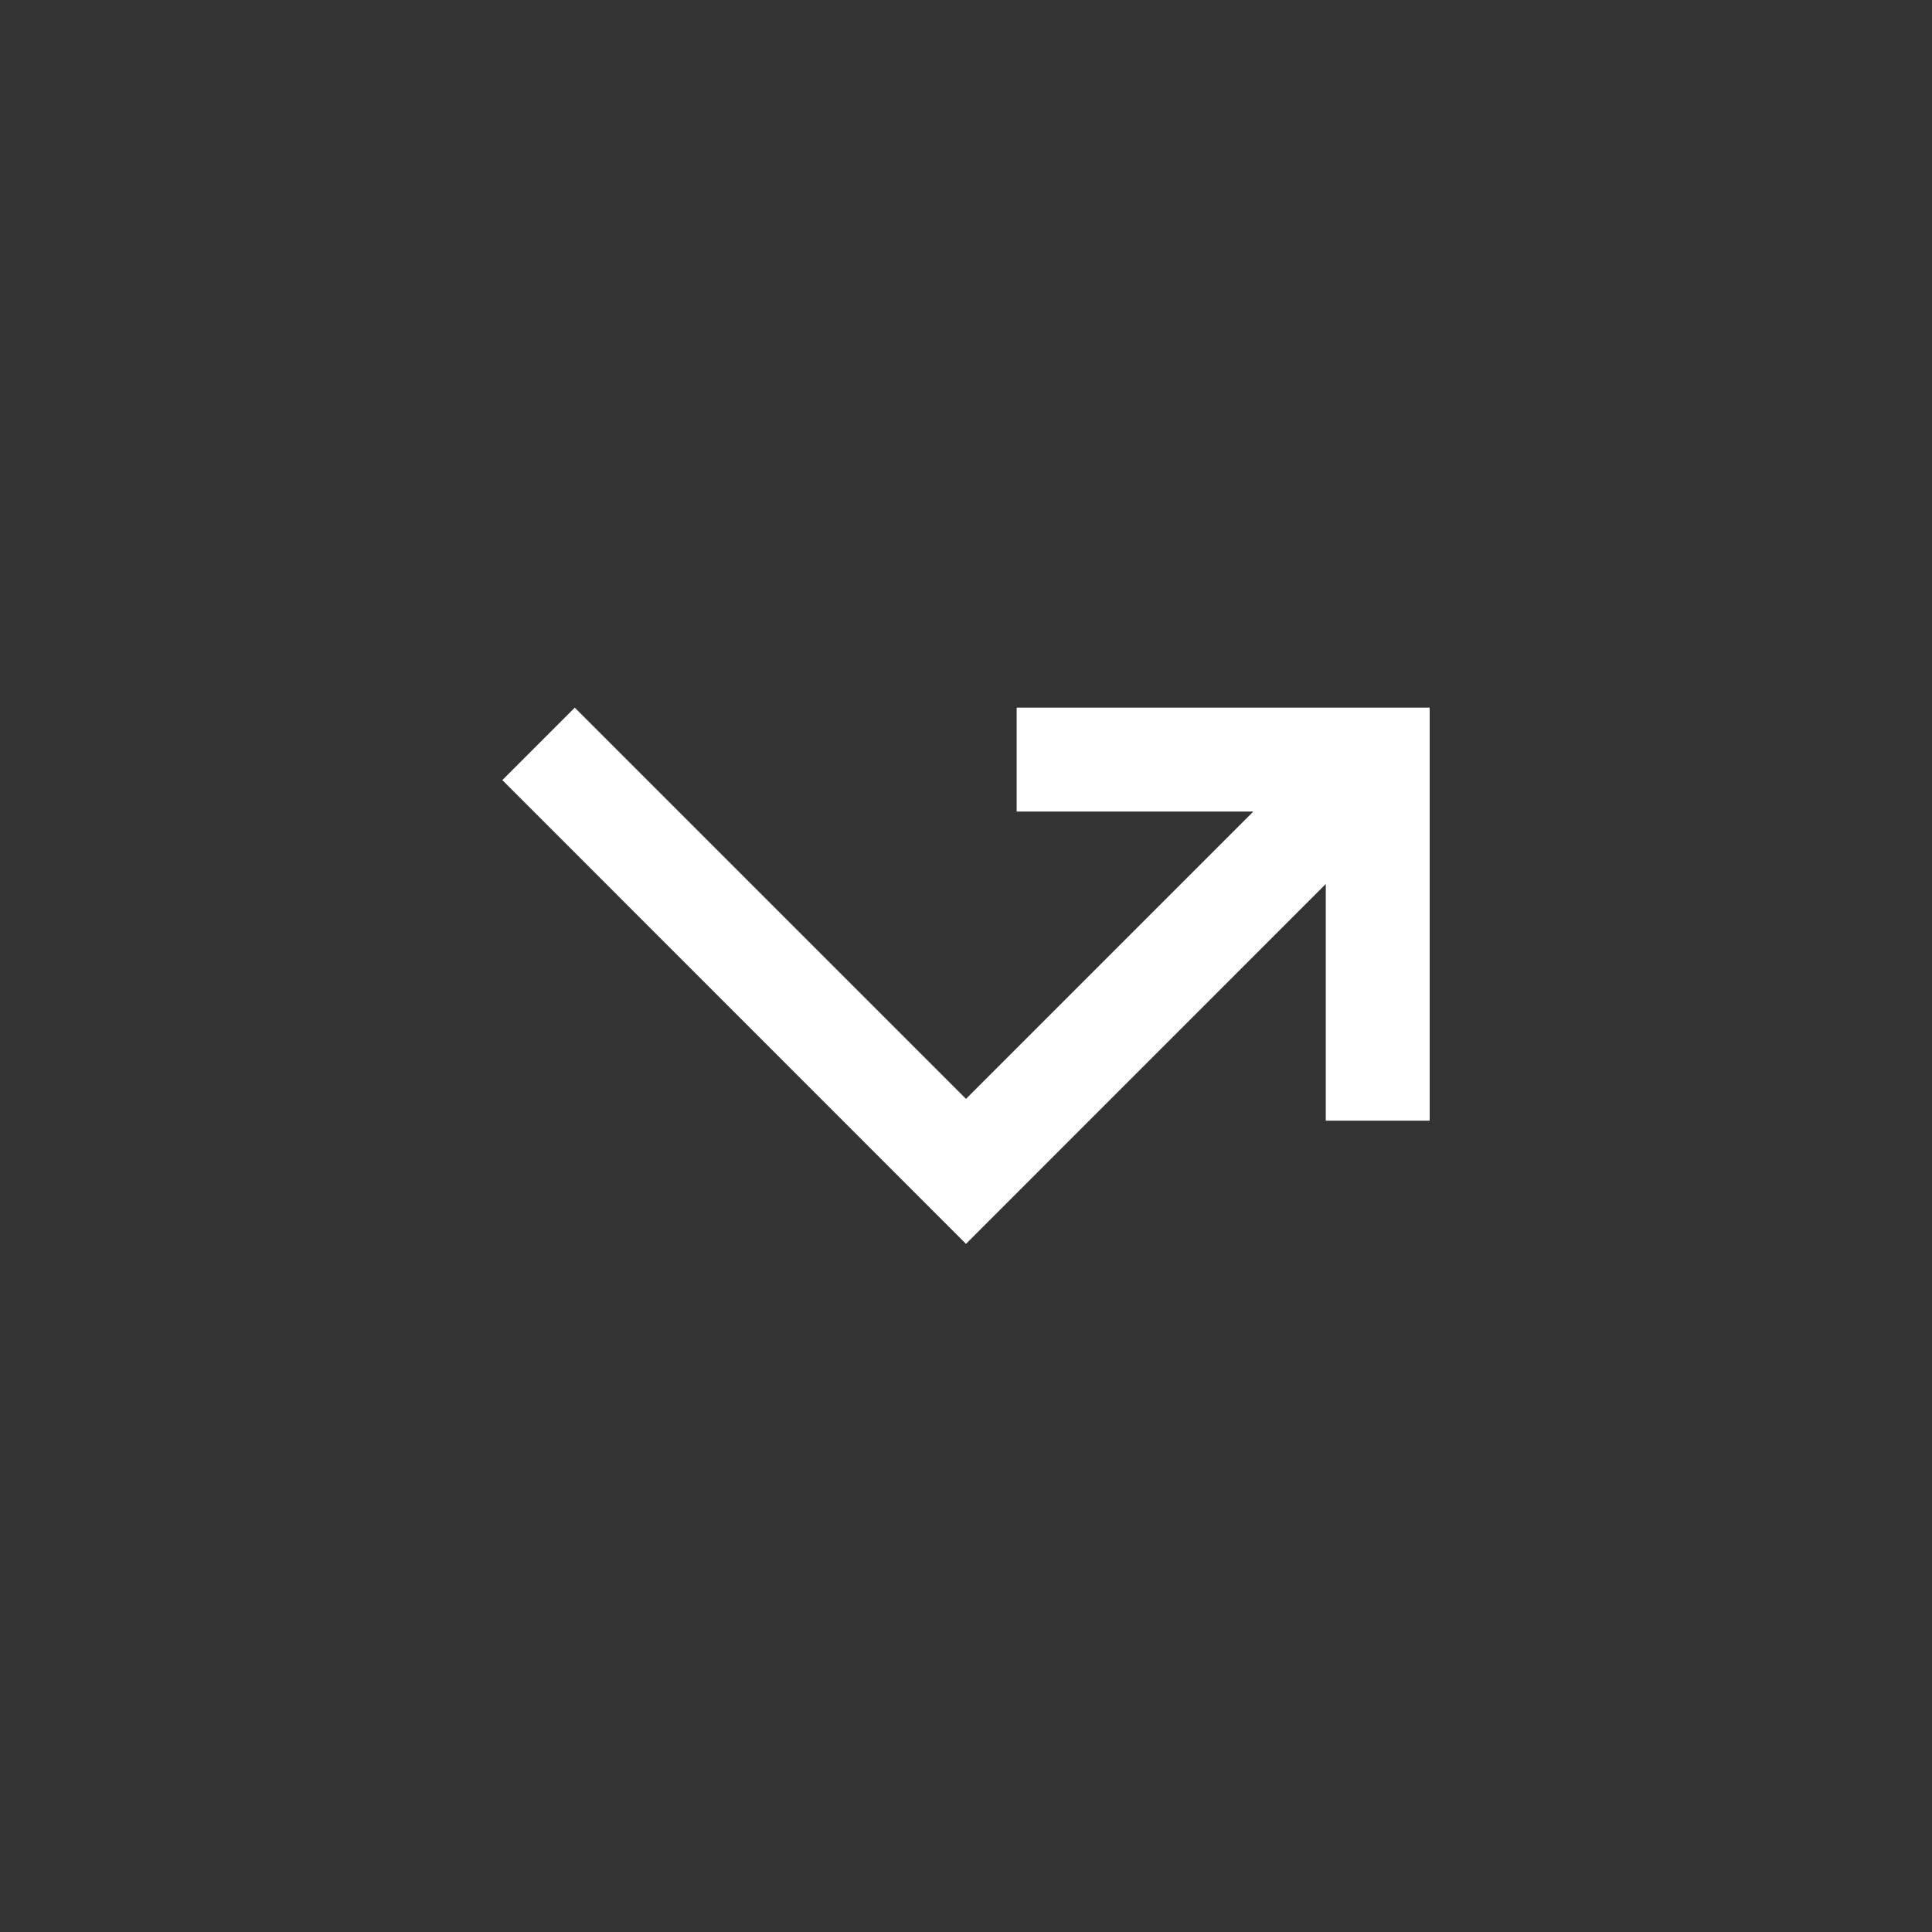 <!-- Generated by IcoMoon.io -->
<svg version="1.1" xmlns="http://www.w3.org/2000/svg" width="40" height="40" viewBox="0 0 40 40">
<rect x="0" y="0" width="40" height="40" fill="#333333" stroke="none"/>
<title>mt-call_missed_outgoing</title>
<path fill="#fff" d="M10.4 16.151l1.5-1.5 8.1 8.1 5.949-5.949h-4.9v-2.151h8.551v8.551h-2.151v-4.9l-7.449 7.451z"></path>
</svg>
